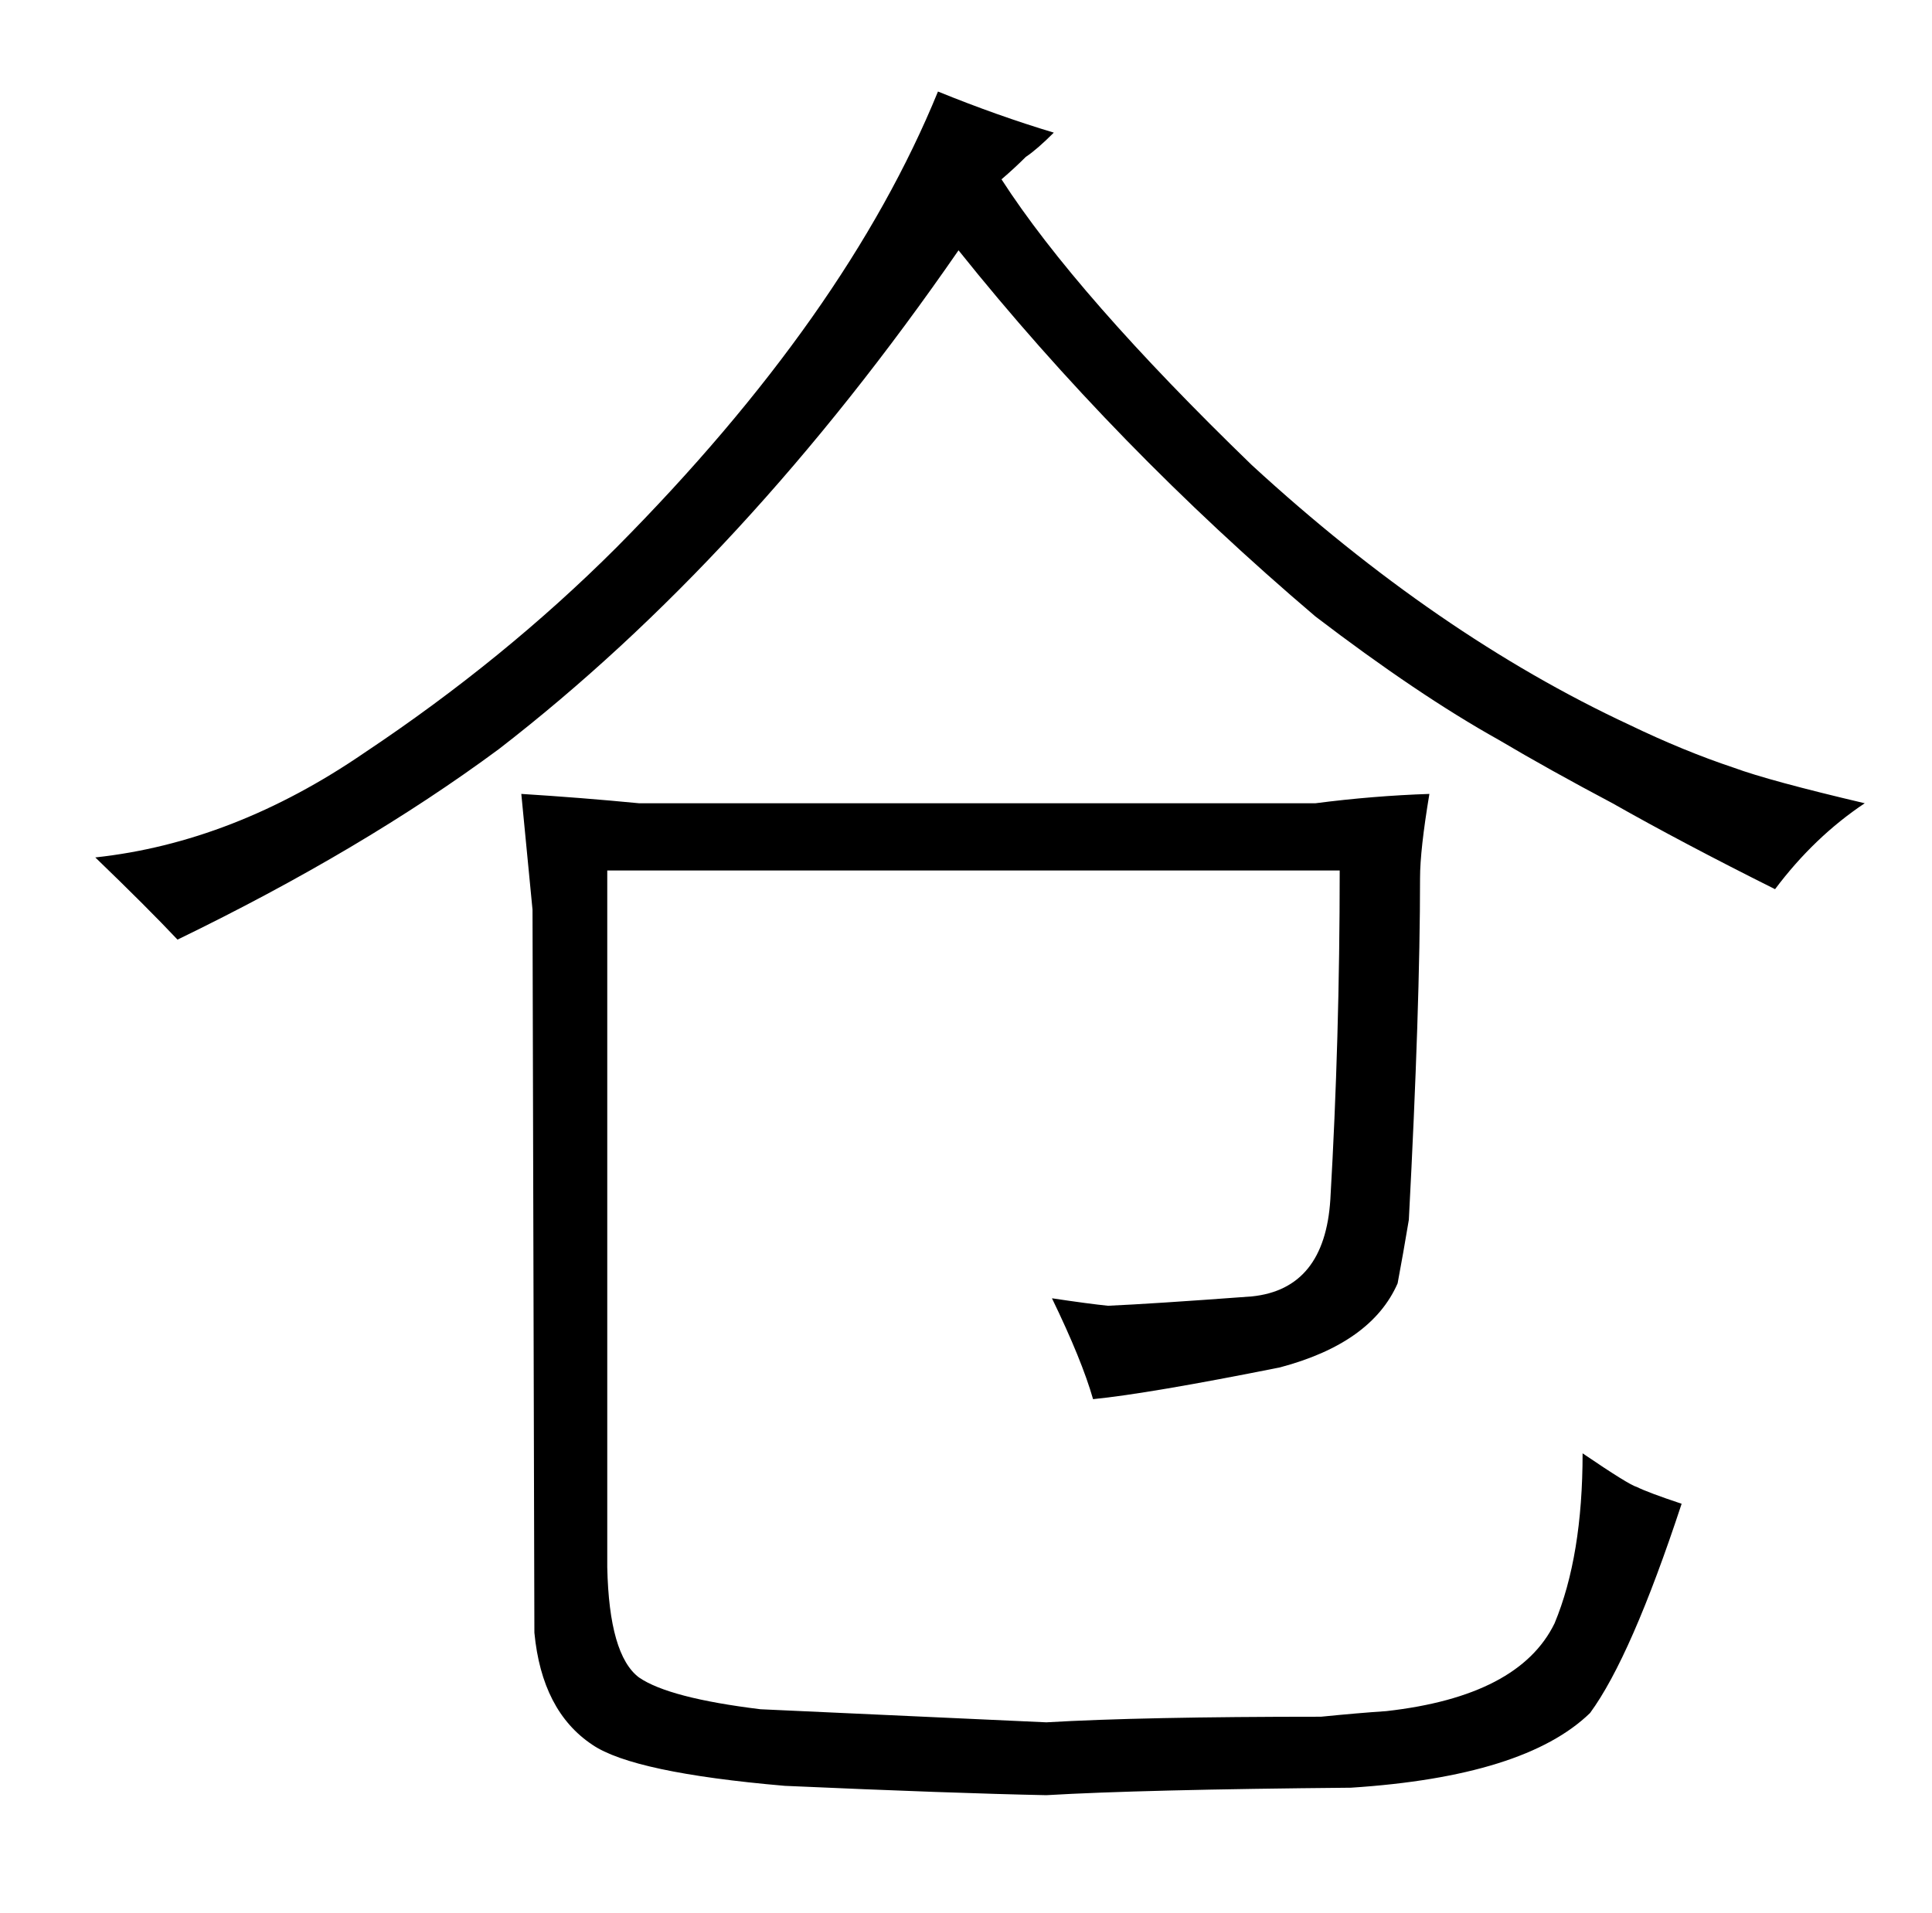 <?xml version="1.0" standalone="no"?>
<!DOCTYPE svg PUBLIC "-//W3C//DTD SVG 1.1//EN" "http://www.w3.org/Graphics/SVG/1.1/DTD/svg11.dtd" >
<svg xmlns="http://www.w3.org/2000/svg" xmlns:xlink="http://www.w3.org/1999/xlink" version="1.1" viewBox="-10 0 1034 1024">
  <g transform="matrix(1 0 0 -1 0 820)">
   <path fill="currentColor"
d="M41 361q28 -27 44 -44q99 48 172 102q132 102 246 267q84 -105 191 -196q55 -42 98 -66q27 -16 61 -34q37 -21 87 -46q21 28 48 46q-51 12 -70 19q-27 9 -56 23q-103 48 -202 139q-94 91 -134 153q7 6 13 12q6 4 15 13q-30 9 -62 22q-49 -120 -172 -244
q-60 -60 -135 -110q-70 -48 -144 -56zM332 390q-31 3 -63 5l6 -62l1 -387q4 -42 31 -60q22 -15 103 -22q90 -4 140 -5q51 3 163 4q93 6 128 40q22 30 49 112q-18 6 -24 9q-4 1 -29 18q0 -55 -15 -91q-19 -39 -90 -47q-15 -1 -35 -3q-96 0 -147 -3l-153 7q-49 6 -65 17
q-16 12 -17 59v373h392q0 -90 -5 -176q-3 -48 -42 -52q-54 -4 -77 -5q-10 1 -30 4q16 -33 22 -54q30 3 100 17q49 13 63 45q3 16 6 34q6 114 6 183q0 15 5 45q-30 -1 -61 -5h-362z" />
  </g>

</svg>
